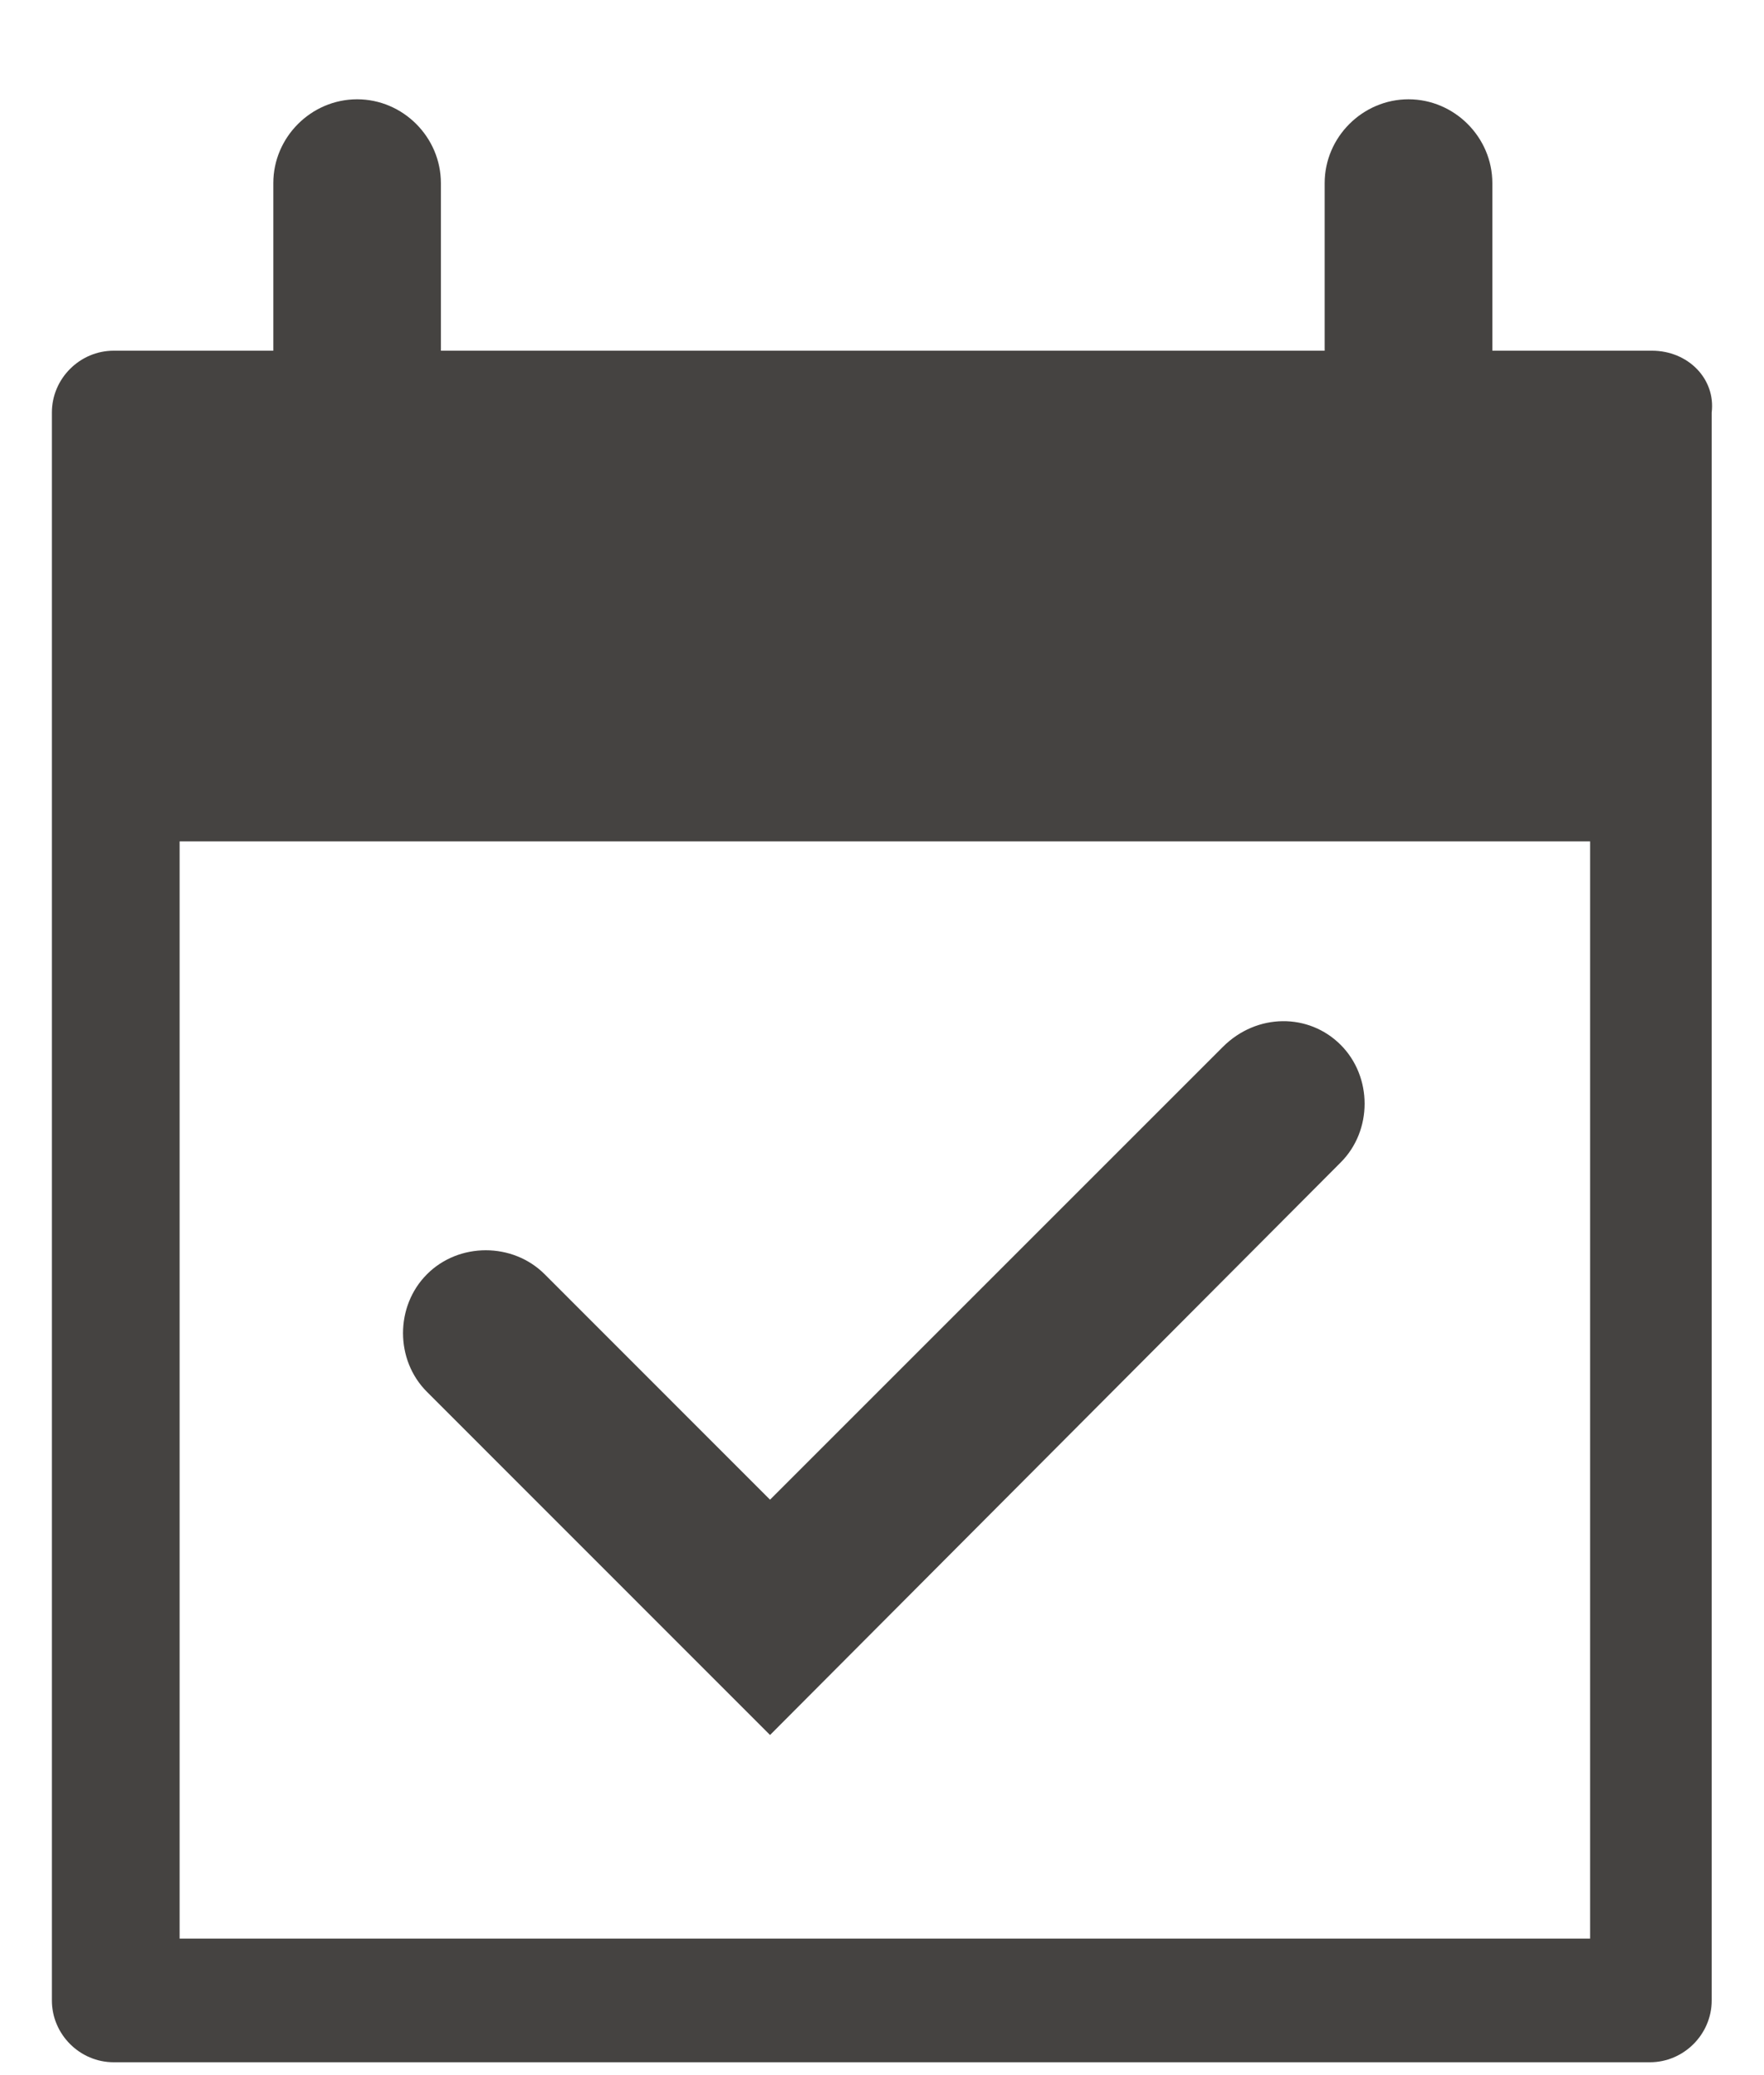 <svg width="17" height="20" viewBox="0 0 17 20" fill="none" xmlns="http://www.w3.org/2000/svg">
<path d="M15.92 3.38H14.382V1.765C14.382 1.322 14.016 0.957 13.574 0.957C13.132 0.957 12.766 1.322 12.766 1.765V3.38H4.249V1.765C4.249 1.322 3.884 0.957 3.442 0.957C2.999 0.957 2.634 1.322 2.634 1.765V3.38H1.096C0.769 3.38 0.5 3.649 0.5 3.976V19.28C0.5 19.607 0.769 19.876 1.096 19.876H15.9C16.227 19.876 16.496 19.607 16.496 19.28V3.976C16.535 3.649 16.266 3.38 15.92 3.38ZM1.731 18.684V8.109H15.324V18.684H1.731Z" fill="#454341"/>
<path d="M11.786 10.089L7.421 14.454L5.249 12.281C4.941 11.973 4.422 11.973 4.115 12.281C3.807 12.589 3.807 13.108 4.115 13.415L7.421 16.722L12.92 11.204C13.228 10.897 13.228 10.378 12.92 10.07C12.613 9.763 12.113 9.763 11.786 10.089Z" fill="#454341"/>
</svg>
